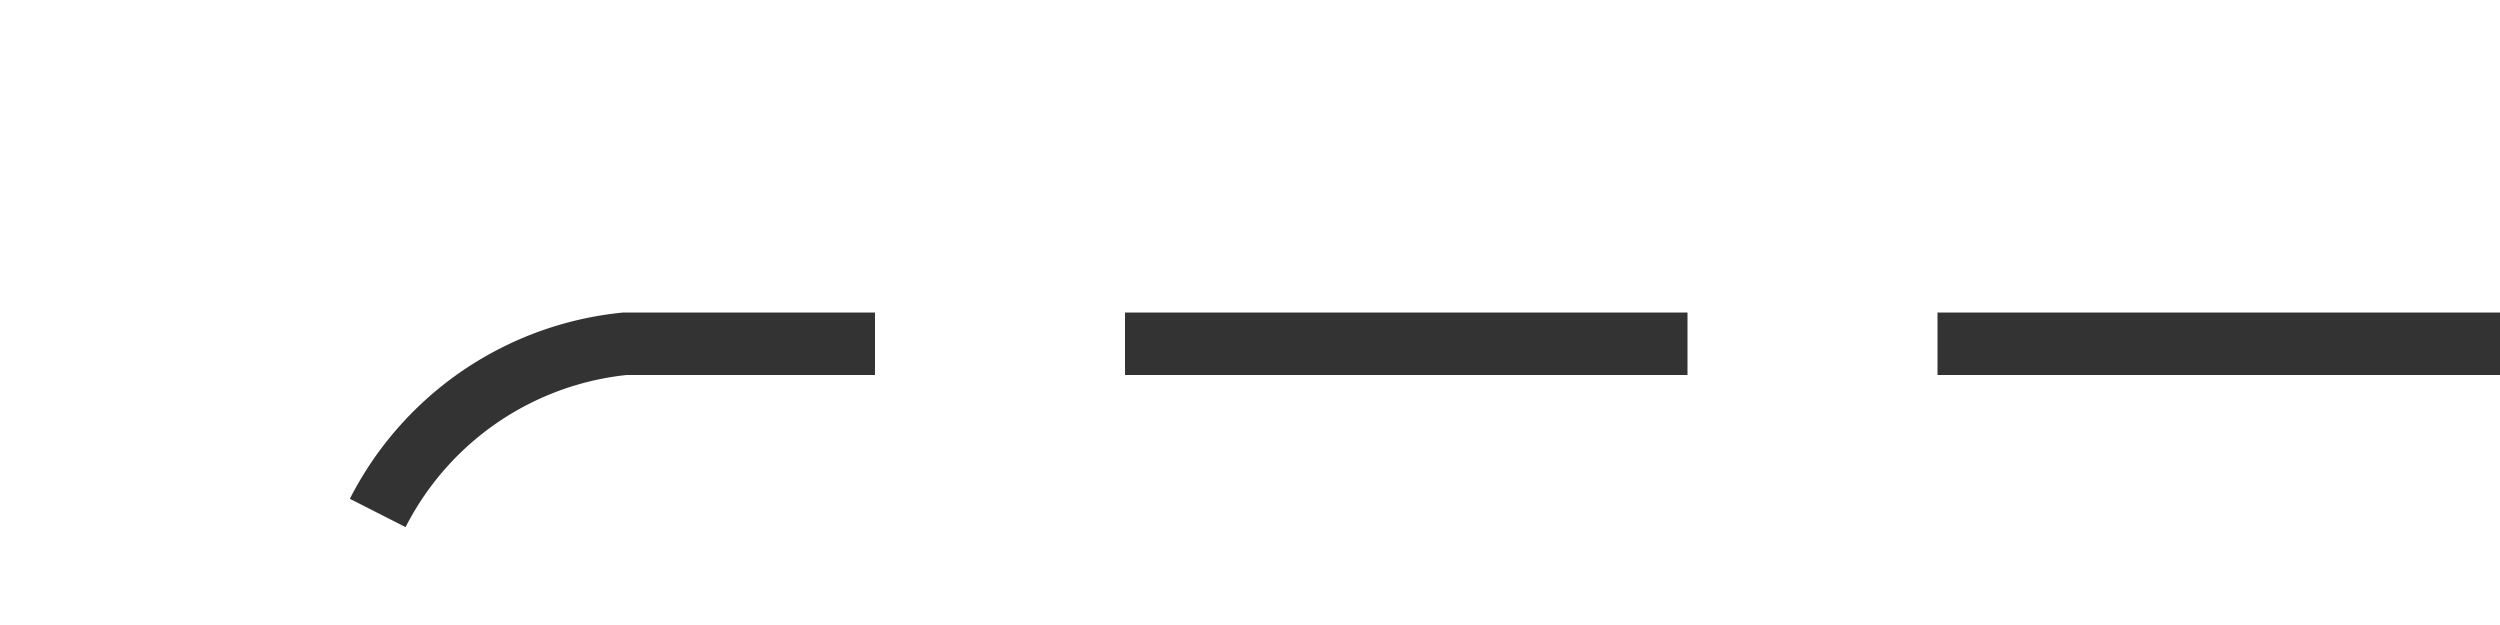 ﻿<?xml version="1.0" encoding="utf-8"?>
<svg version="1.1" xmlns:xlink="http://www.w3.org/1999/xlink" width="40px" height="10px" preserveAspectRatio="xMinYMid meet" viewBox="1964 1807  40 8" xmlns="http://www.w3.org/2000/svg">
  <path d="M 2004 1811.5  L 1974 1811.5  A 5 5 0 0 0 1969.5 1816.5 L 1969.5 1963  A 5 5 0 0 0 1974.5 1968.5 L 1999 1968.5  " stroke-width="1" stroke-dasharray="9,4" stroke="#333333" fill="none" />
  <path d="M 1998 1974.8  L 2004 1968.5  L 1998 1962.2  L 1998 1974.8  Z " fill-rule="nonzero" fill="#333333" stroke="none" />
</svg>
